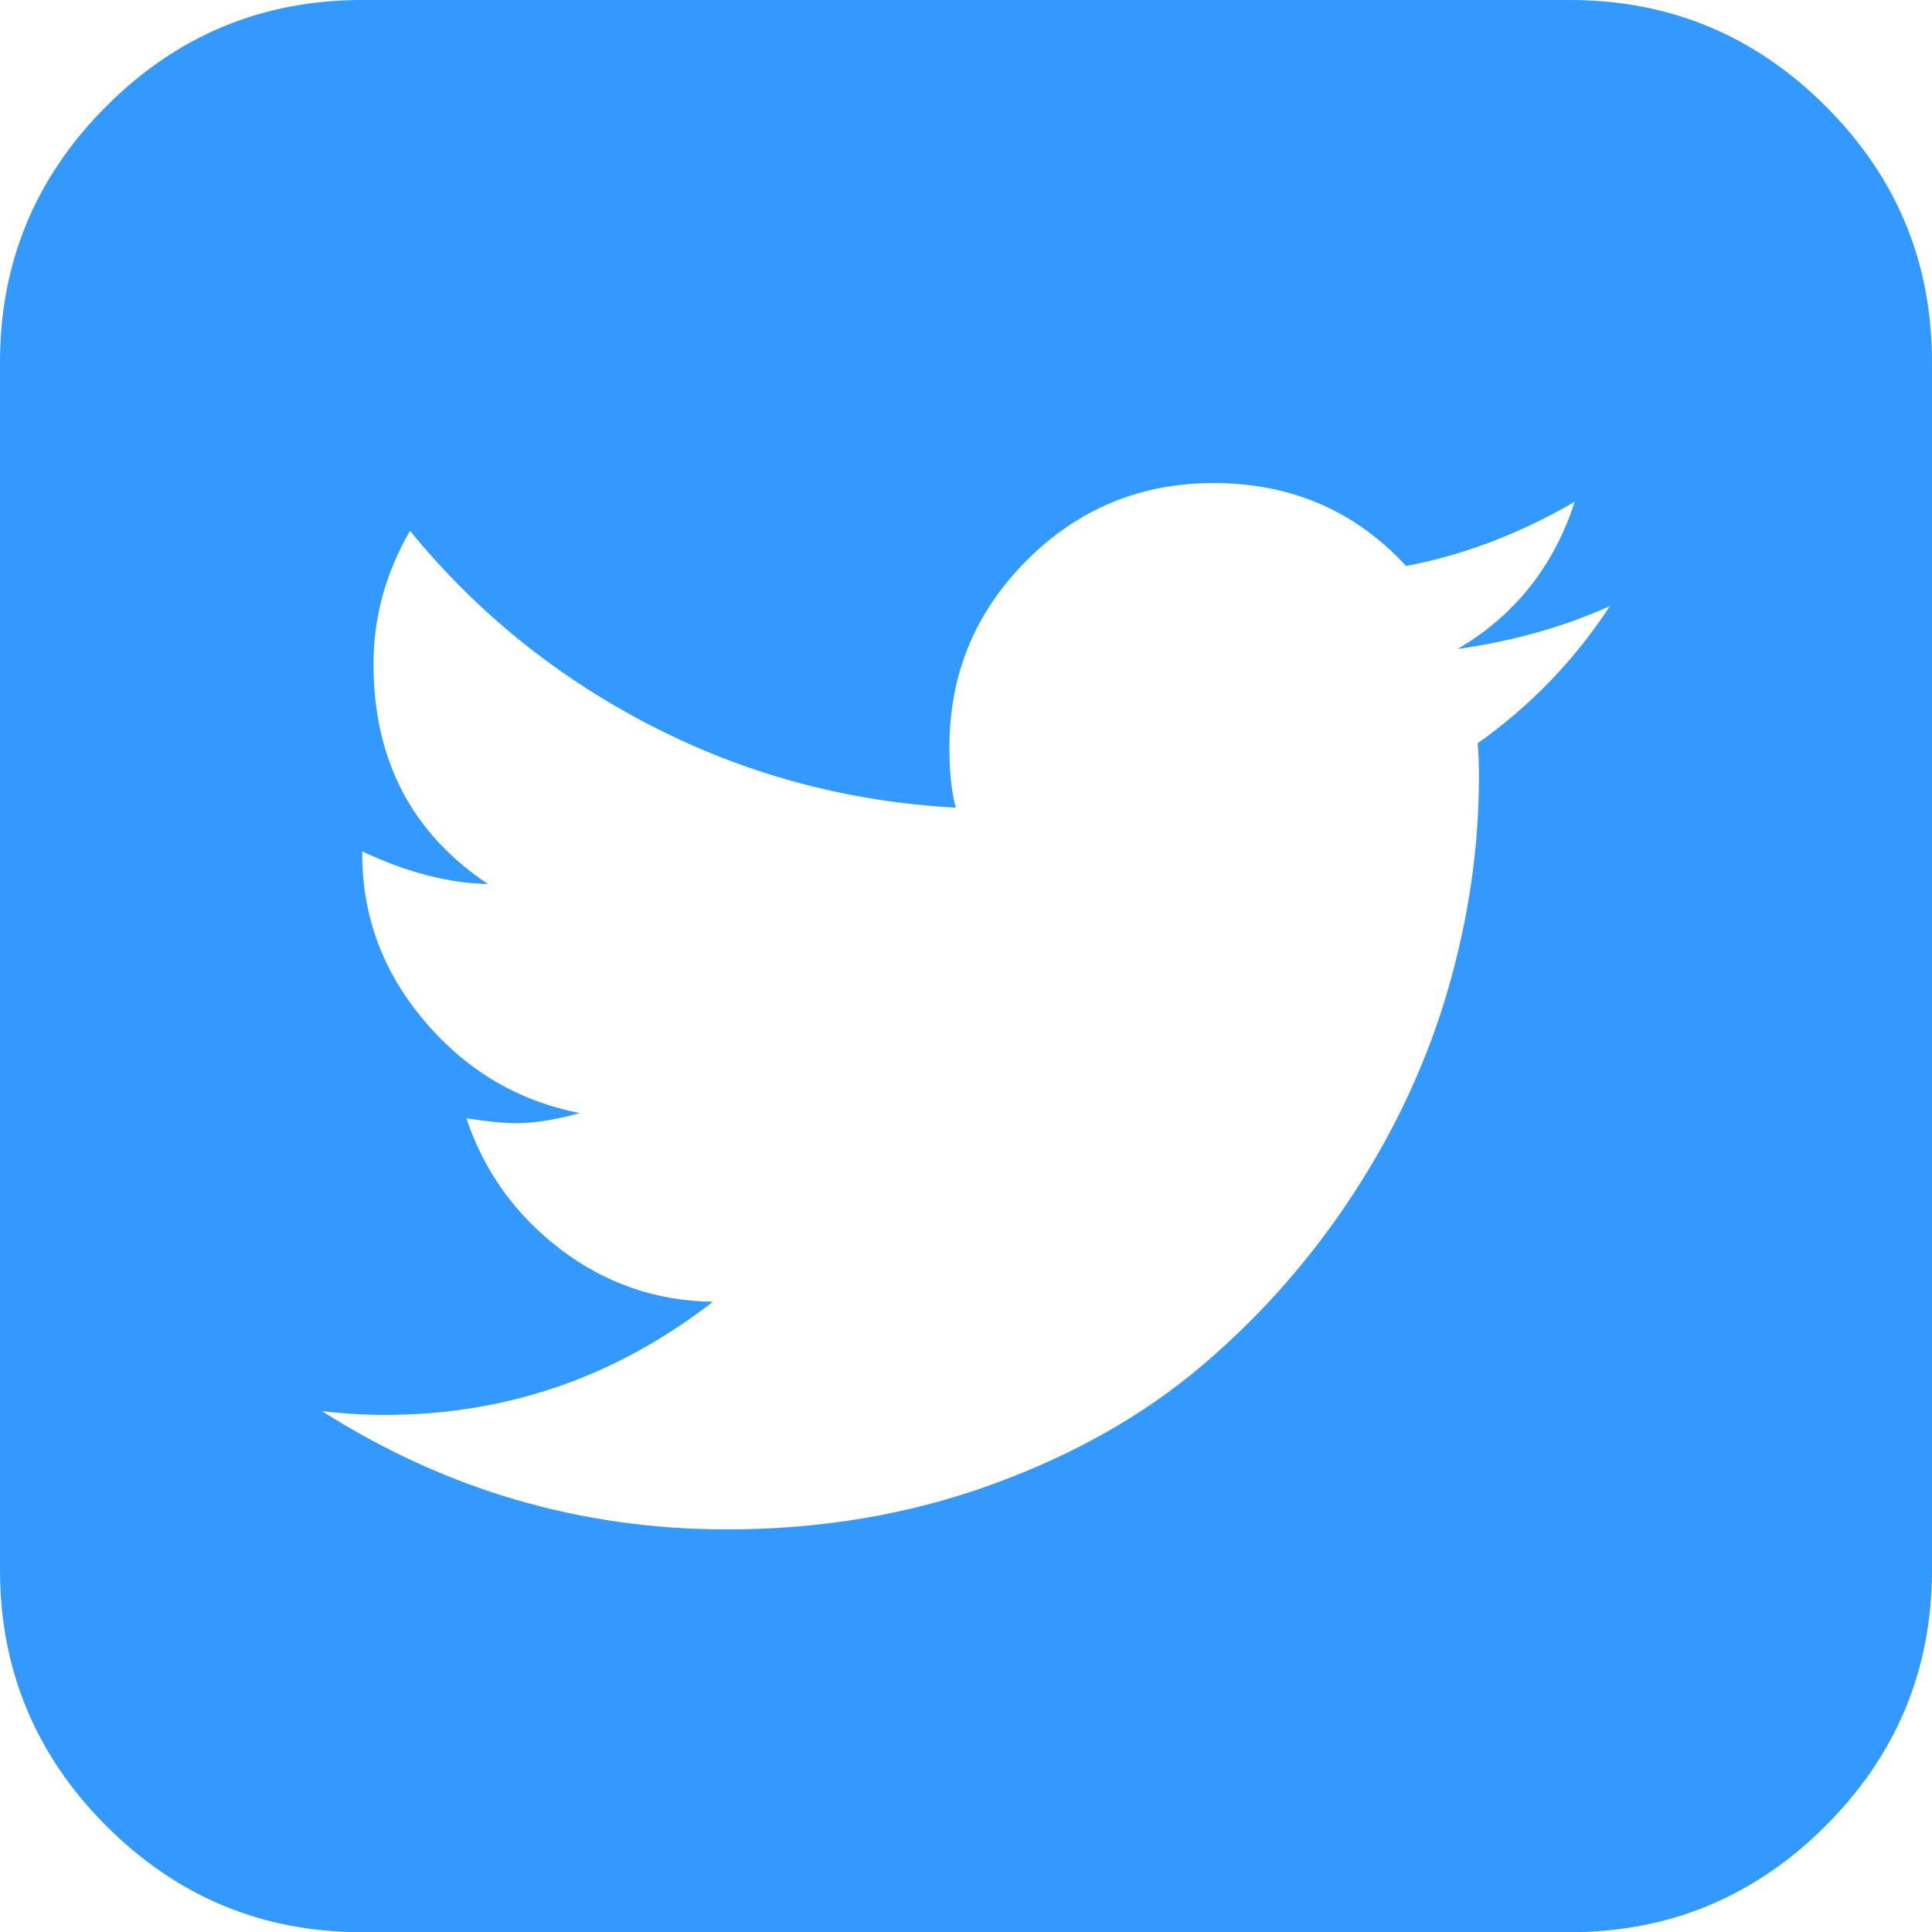 <?xml version="1.0" encoding="utf-8"?>
<!-- Generator: Adobe Illustrator 18.1.1, SVG Export Plug-In . SVG Version: 6.00 Build 0)  -->
<svg version="1.0" id="Layer_1" xmlns="http://www.w3.org/2000/svg" xmlns:xlink="http://www.w3.org/1999/xlink" x="0px" y="0px"
	 viewBox="-70 71.5 857.1 857.1" enable-background="new -70 71.5 857.1 857.1" xml:space="preserve">
<path fill="#3399FF" d="M644.2,340.4c-20.8,9.3-43.3,15.6-67.5,19c25.3-14.9,42.6-36.6,51.9-65.3c-24.2,14.1-49.1,23.6-74.8,28.5
	c-22.7-24.6-51.2-36.8-85.4-36.8c-32.4,0-60,11.4-82.9,34.3c-22.9,22.9-34.3,50.5-34.3,82.9c0,10.8,0.9,19.7,2.8,26.8
	c-48-2.6-93-14.7-135-36.3S141.3,343,111.9,307c-10.8,18.6-16.2,38.3-16.2,59.1c0,42.4,16.9,75,50.8,97.6
	c-17.5-0.4-36.1-5.2-55.8-14.5v1.1c0,27.9,9.3,52.7,27.9,74.5s41.5,35.2,68.6,40.5c-10.8,3-20.3,4.5-28.5,4.5
	c-4.8,0-12.1-0.7-21.8-2.2c7.8,23.4,21.7,42.8,41.6,58s42.5,23.1,67.8,23.4c-43.2,33.5-91.7,50.2-145.6,50.2c-9.7,0-19-0.6-27.9-1.7
	c55.1,35,114.9,52.5,179.7,52.5c41.7,0,80.7-6.6,117.2-19.8s67.7-30.9,93.7-53c26-22.1,48.5-47.6,67.2-76.4
	c18.8-28.8,32.7-59,41.8-90.4s13.7-62.8,13.7-94c0-6.7-0.2-11.7-0.6-15.1C609.1,384.5,628.6,364.3,644.2,340.4L644.2,340.4z
	 M787.1,232.2v535.7c0,44.3-15.7,82.1-47.2,113.6c-31.4,31.4-69.3,47.2-113.6,47.2H90.7c-44.3,0-82.1-15.7-113.6-47.2
	C-54.3,850-70,812.1-70,767.9V232.2c0-44.3,15.7-82.1,47.2-113.6S46.4,71.5,90.7,71.5h535.7c44.3,0,82.1,15.7,113.6,47.2
	S787.1,187.9,787.1,232.2L787.1,232.2z"/>
</svg>

